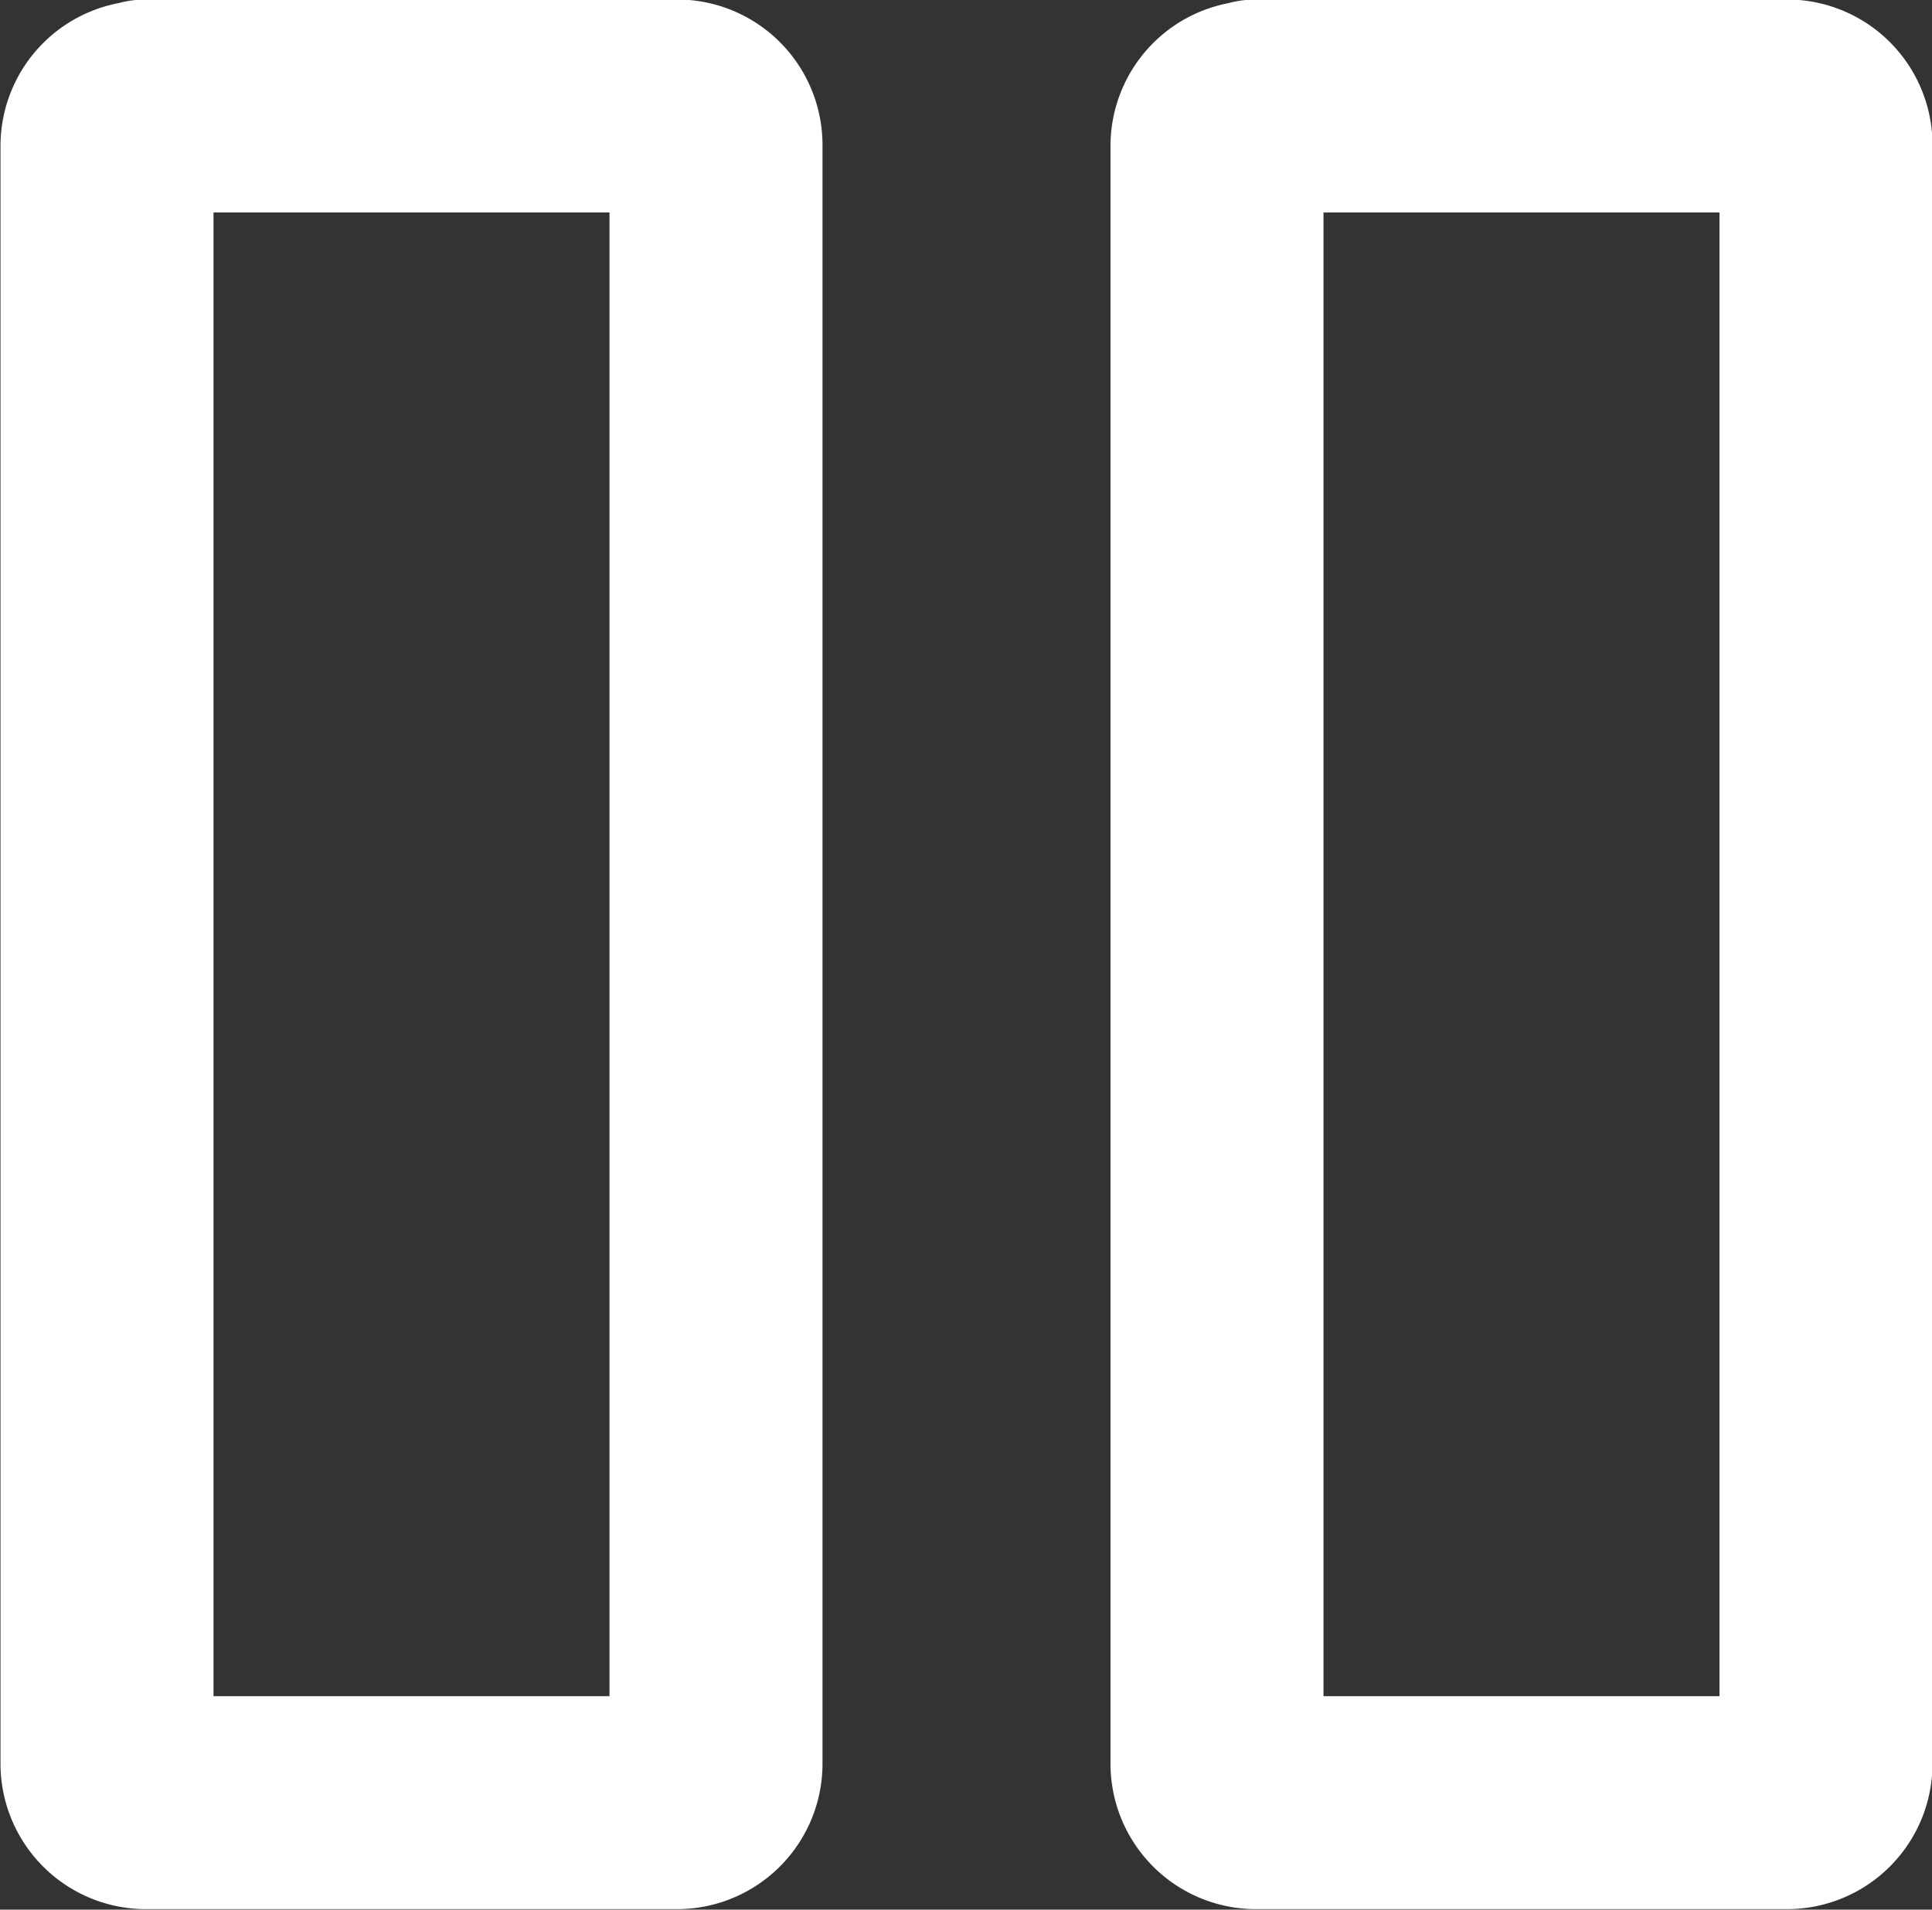 <svg id="Слой_1" data-name="Слой 1" xmlns="http://www.w3.org/2000/svg" width="19.32" height="19.1" viewBox="0 0 19.32 19.1">
  <rect x="0" y="0" width="19.32" height="19.1" fill="#333333" stroke="none"/>
  <defs>
    <style>
      .cls-1 {
        fill: none;
        stroke: #fff;
        stroke-linecap: round;
        stroke-linejoin: round;
        stroke-width: 2.13px;
      }
    </style>
  </defs>
  <title>pause</title>
  <path class="cls-1" d="M297.46,388.06h5.31a0.39,0.39,0,0,1,.39.39v16.19a0.39,0.39,0,0,1-.39.39h-5.31a0.39,0.39,0,0,1-.39-0.39V388.46a0.39,0.39,0,0,1,.39-0.39h0Zm11.1,0h5.31a0.39,0.39,0,0,1,.39.39v16.19a0.39,0.39,0,0,1-.39.39h-5.31a0.39,0.39,0,0,1-.39-0.39V388.46a0.39,0.39,0,0,1,.39-0.39h0Z" transform="translate(-296 -387)"/>
</svg>
